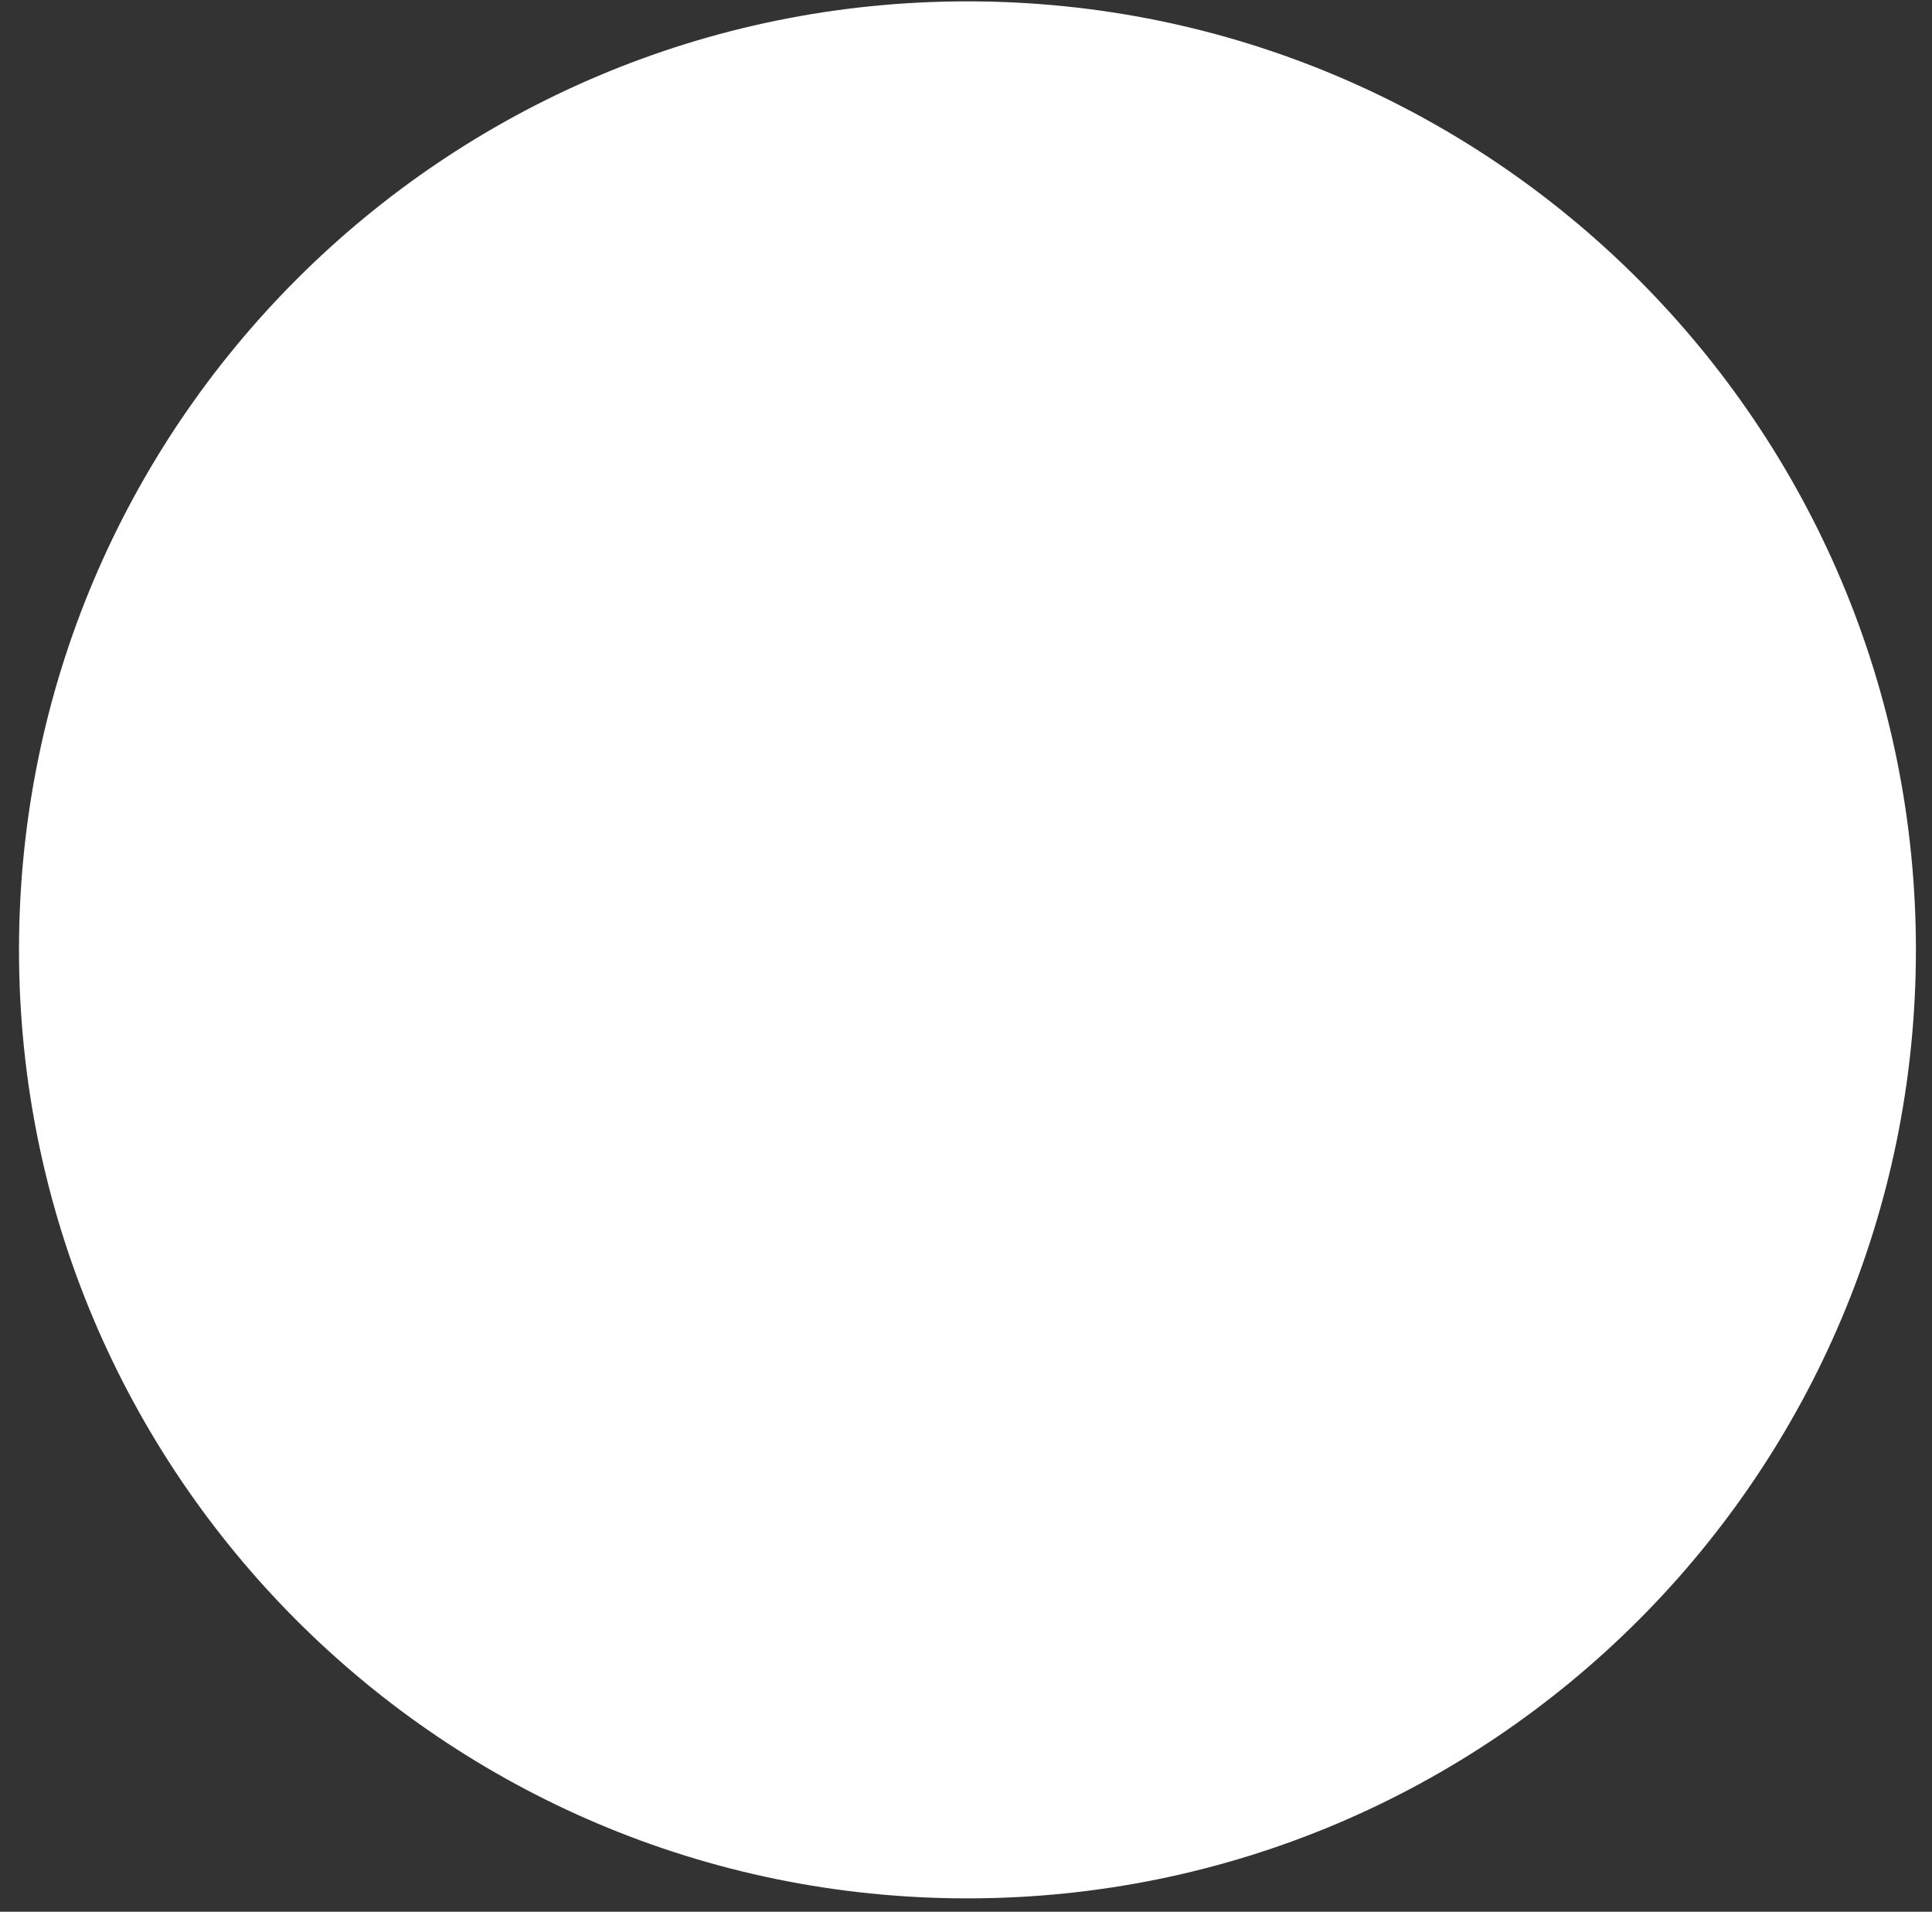 <?xml version="1.0" encoding="UTF-8" standalone="no"?><svg width='95' height='94' viewBox='0 0 95 94' fill='none' xmlns='http://www.w3.org/2000/svg'>
<rect x="0" y="0" width="95" height="94" fill="#333333" stroke="none"/>
<path d='M47.572 93.342C73.329 93.342 94.209 72.462 94.209 46.704C94.209 20.947 73.329 0.067 47.572 0.067C21.815 0.067 0.934 20.947 0.934 46.704C0.934 72.462 21.815 93.342 47.572 93.342Z' fill='white'/>
</svg>
